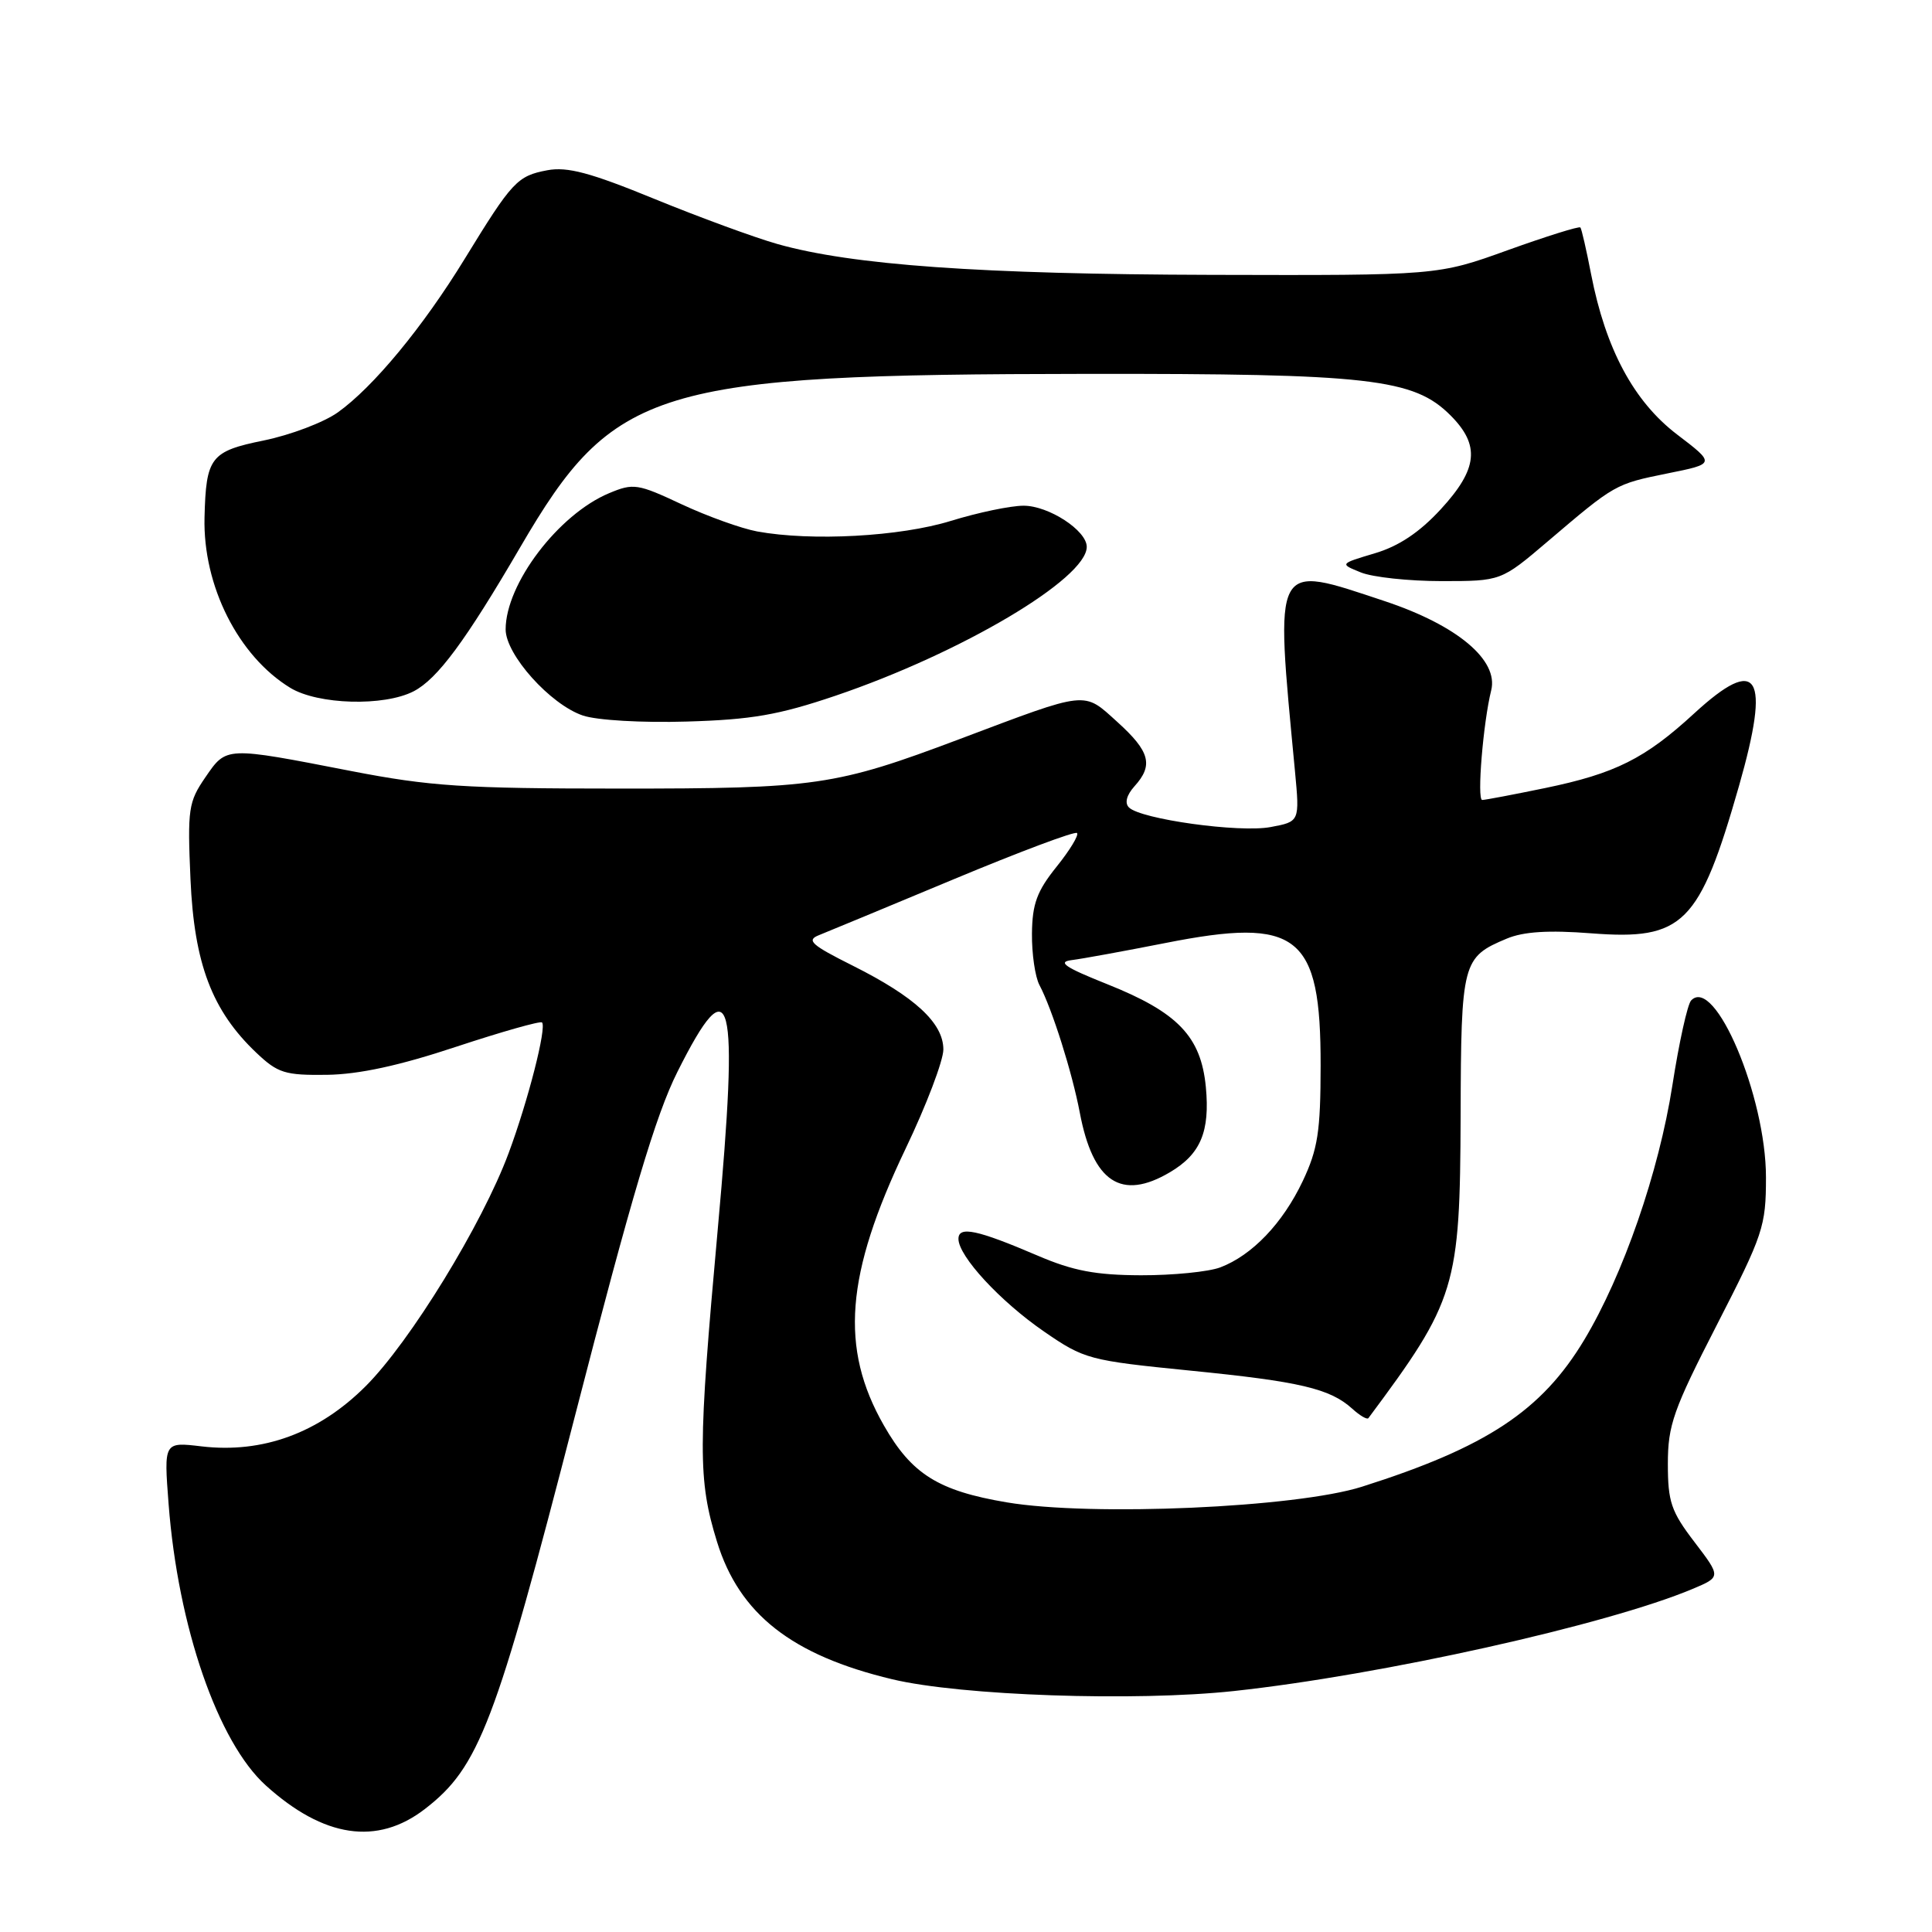 <?xml version="1.0" encoding="UTF-8" standalone="no"?>
<!DOCTYPE svg PUBLIC "-//W3C//DTD SVG 1.1//EN" "http://www.w3.org/Graphics/SVG/1.1/DTD/svg11.dtd" >
<svg xmlns="http://www.w3.org/2000/svg" xmlns:xlink="http://www.w3.org/1999/xlink" version="1.1" viewBox="0 0 256 256">
 <g >
 <path fill="currentColor"
d=" M 56.29 239.71 C 63.48 234.17 65.65 228.50 76.17 187.68 C 83.70 158.47 86.89 147.75 89.76 142.03 C 96.95 127.69 97.95 131.57 95.11 162.83 C 92.48 191.88 92.47 196.07 95.01 204.30 C 97.97 213.88 104.92 219.33 118.22 222.51 C 127.33 224.69 150.42 225.48 163.50 224.07 C 183.04 221.96 212.98 215.29 224.28 210.54 C 228.05 208.95 228.05 208.95 224.53 204.33 C 221.43 200.28 221.00 199.00 221.00 193.96 C 221.00 188.84 221.72 186.80 227.50 175.54 C 233.64 163.57 234.00 162.50 234.00 156.00 C 234.00 145.28 227.21 129.25 224.08 132.57 C 223.60 133.08 222.48 138.14 221.60 143.81 C 219.81 155.30 215.09 168.93 209.92 177.54 C 204.27 186.94 196.98 191.76 180.46 197.00 C 171.72 199.77 144.63 200.96 133.40 199.07 C 124.33 197.54 120.80 195.33 117.12 188.88 C 111.26 178.63 112.02 168.91 119.99 152.22 C 122.75 146.46 125.00 140.53 125.00 139.06 C 125.00 135.56 121.23 132.08 113.00 127.96 C 107.51 125.21 106.81 124.59 108.50 123.92 C 109.60 123.48 117.64 120.15 126.36 116.51 C 135.08 112.87 142.44 110.11 142.71 110.38 C 142.98 110.65 141.76 112.66 139.99 114.86 C 137.40 118.08 136.78 119.78 136.74 123.70 C 136.71 126.37 137.16 129.44 137.73 130.52 C 139.42 133.71 142.07 142.11 143.08 147.44 C 144.83 156.66 148.58 159.14 155.02 155.33 C 159.09 152.93 160.34 149.94 159.78 144.02 C 159.13 137.33 156.07 134.14 146.69 130.40 C 141.12 128.18 140.06 127.46 142.00 127.22 C 143.38 127.05 148.95 126.03 154.39 124.96 C 172.02 121.47 175.01 123.82 174.99 141.20 C 174.98 149.94 174.62 152.26 172.62 156.50 C 169.97 162.09 165.91 166.34 161.68 167.94 C 160.14 168.52 155.41 168.99 151.18 168.98 C 145.19 168.96 142.18 168.39 137.50 166.38 C 129.47 162.94 127.00 162.42 127.00 164.16 C 127.00 166.45 132.52 172.43 138.36 176.45 C 143.68 180.11 144.29 180.27 157.68 181.61 C 172.26 183.06 176.23 183.99 179.19 186.67 C 180.19 187.58 181.15 188.14 181.32 187.91 C 192.94 172.31 193.46 170.59 193.54 147.84 C 193.60 127.43 193.76 126.84 199.66 124.37 C 201.88 123.44 205.21 123.23 210.86 123.67 C 223.05 124.61 225.18 122.48 230.43 104.13 C 234.64 89.39 232.99 86.72 224.49 94.53 C 217.97 100.53 214.02 102.50 204.74 104.42 C 200.53 105.29 196.78 106.00 196.40 106.00 C 195.68 106.00 196.53 95.73 197.59 91.48 C 198.60 87.47 193.08 82.85 183.50 79.66 C 168.56 74.70 168.92 74.02 171.59 102.18 C 172.22 108.87 172.22 108.87 168.36 109.59 C 164.23 110.37 151.15 108.55 149.59 106.99 C 149.00 106.40 149.28 105.35 150.32 104.19 C 152.86 101.39 152.38 99.58 148.06 95.67 C 143.50 91.55 144.33 91.46 127.16 97.93 C 110.68 104.13 108.15 104.50 82.00 104.49 C 61.50 104.49 56.97 104.19 46.50 102.16 C 29.79 98.91 30.03 98.90 27.21 103.00 C 24.97 106.26 24.83 107.19 25.24 116.50 C 25.73 127.70 28.09 133.92 33.97 139.50 C 36.82 142.20 37.76 142.49 43.32 142.42 C 47.57 142.36 52.93 141.20 60.45 138.70 C 66.48 136.71 71.59 135.26 71.82 135.48 C 72.46 136.13 69.97 145.88 67.39 152.81 C 63.89 162.23 54.35 177.78 48.46 183.67 C 42.24 189.89 34.81 192.61 26.69 191.65 C 21.71 191.06 21.71 191.06 22.34 199.29 C 23.59 215.57 28.87 230.84 35.22 236.58 C 42.90 243.52 49.98 244.57 56.29 239.71 Z  M 110.70 92.19 C 127.36 86.54 144.00 76.68 144.00 72.46 C 144.00 70.29 138.94 67.00 135.62 67.01 C 133.90 67.01 129.57 67.92 126.00 69.02 C 119.28 71.10 107.54 71.74 100.33 70.42 C 98.23 70.03 93.72 68.41 90.32 66.82 C 84.50 64.09 83.93 64.00 80.71 65.35 C 74.00 68.15 67.00 77.37 67.00 83.40 C 67.00 86.75 72.92 93.35 77.23 94.81 C 79.08 95.44 85.07 95.79 91.00 95.61 C 99.59 95.36 103.17 94.74 110.70 92.19 Z  M 54.81 91.60 C 57.97 89.96 61.67 84.96 68.94 72.50 C 81.34 51.24 86.70 49.60 144.00 49.54 C 181.46 49.50 187.32 50.16 192.19 55.03 C 196.16 59.00 195.83 62.14 190.90 67.49 C 188.09 70.54 185.34 72.38 182.15 73.32 C 177.50 74.71 177.50 74.71 180.32 75.85 C 181.86 76.48 186.68 77.00 191.01 77.00 C 198.90 77.00 198.90 77.00 205.07 71.75 C 214.01 64.14 214.01 64.14 220.95 62.73 C 227.31 61.45 227.31 61.45 222.22 57.57 C 216.49 53.20 212.76 46.26 210.83 36.34 C 210.21 33.13 209.57 30.34 209.41 30.14 C 209.25 29.95 204.93 31.30 199.81 33.14 C 190.50 36.50 190.50 36.50 160.50 36.42 C 129.97 36.34 112.88 35.13 103.00 32.33 C 99.97 31.47 92.64 28.78 86.70 26.35 C 78.23 22.88 75.18 22.06 72.52 22.56 C 68.54 23.31 67.87 24.03 61.60 34.26 C 56.04 43.34 49.45 51.31 44.74 54.66 C 42.89 55.97 38.49 57.64 34.97 58.36 C 27.89 59.80 27.30 60.58 27.10 68.57 C 26.88 77.62 31.57 86.93 38.46 91.14 C 42.14 93.38 50.88 93.63 54.81 91.60 Z "/>
</g>
</svg>